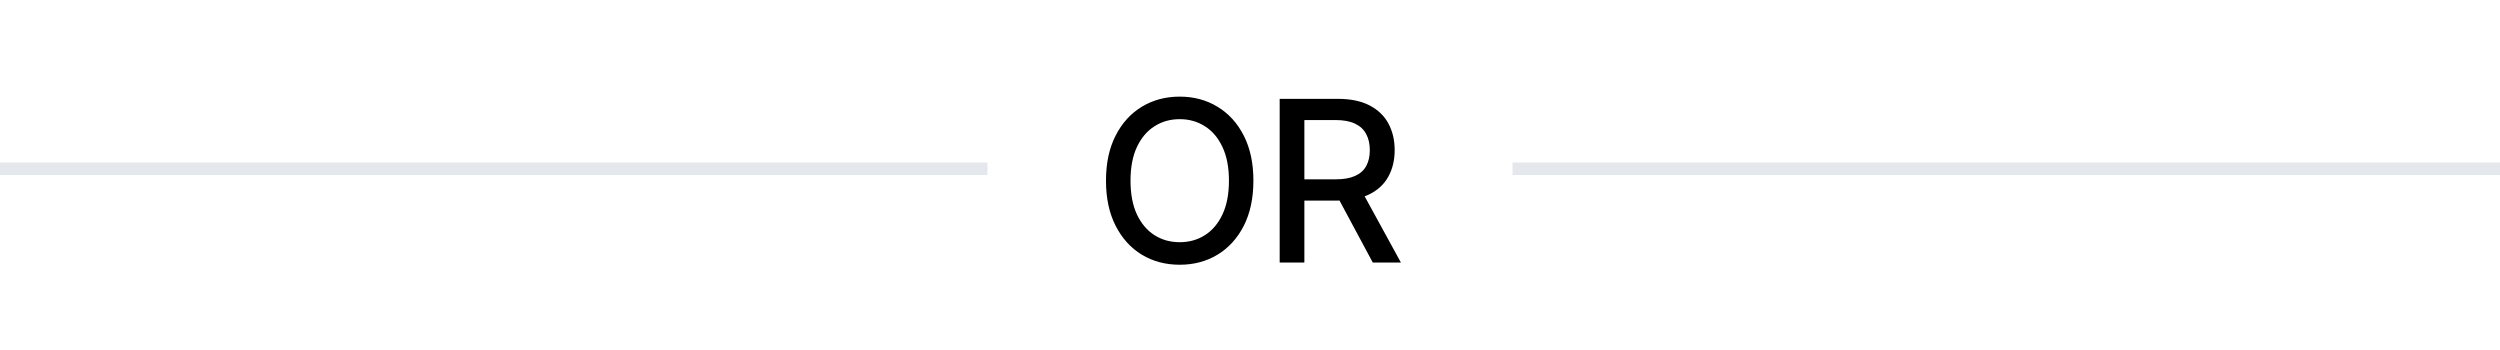<svg width="200" height="28" viewBox="0 0 200 28" fill="none" xmlns="http://www.w3.org/2000/svg">
<line y1="13.5" x2="79" y2="13.5" stroke="#E4E7EC"/>
<path d="M100.272 14.454C100.272 15.852 100.016 17.054 99.505 18.06C98.993 19.061 98.293 19.832 97.402 20.374C96.516 20.91 95.508 21.179 94.378 21.179C93.245 21.179 92.233 20.91 91.342 20.374C90.456 19.832 89.757 19.059 89.246 18.053C88.734 17.048 88.479 15.848 88.479 14.454C88.479 13.057 88.734 11.857 89.246 10.856C89.757 9.85 90.456 9.079 91.342 8.542C92.233 8.001 93.245 7.73 94.378 7.73C95.508 7.73 96.516 8.001 97.402 8.542C98.293 9.079 98.993 9.85 99.505 10.856C100.016 11.857 100.272 13.057 100.272 14.454ZM98.316 14.454C98.316 13.389 98.143 12.492 97.798 11.764C97.457 11.03 96.989 10.477 96.392 10.102C95.8 9.722 95.128 9.533 94.378 9.533C93.624 9.533 92.951 9.722 92.359 10.102C91.766 10.477 91.297 11.03 90.952 11.764C90.611 12.492 90.441 13.389 90.441 14.454C90.441 15.52 90.611 16.419 90.952 17.152C91.297 17.881 91.766 18.435 92.359 18.814C92.951 19.189 93.624 19.376 94.378 19.376C95.128 19.376 95.8 19.189 96.392 18.814C96.989 18.435 97.457 17.881 97.798 17.152C98.143 16.419 98.316 15.52 98.316 14.454ZM102.374 21V7.909H107.041C108.055 7.909 108.896 8.084 109.565 8.433C110.239 8.783 110.742 9.266 111.074 9.884C111.406 10.498 111.573 11.207 111.573 12.013C111.573 12.814 111.404 13.519 111.068 14.129C110.735 14.734 110.232 15.204 109.559 15.541C108.89 15.878 108.048 16.046 107.034 16.046H103.499V14.346H106.855C107.494 14.346 108.014 14.254 108.415 14.071C108.82 13.888 109.116 13.621 109.303 13.272C109.491 12.923 109.585 12.503 109.585 12.013C109.585 11.518 109.489 11.09 109.297 10.728C109.11 10.366 108.813 10.089 108.409 9.897C108.008 9.701 107.482 9.603 106.83 9.603H104.35V21H102.374ZM108.837 15.094L112.071 21H109.821L106.651 15.094H108.837Z" fill="black"/>
<line x1="121" y1="13.5" x2="200" y2="13.5" stroke="#E4E7EC"/>
</svg>
